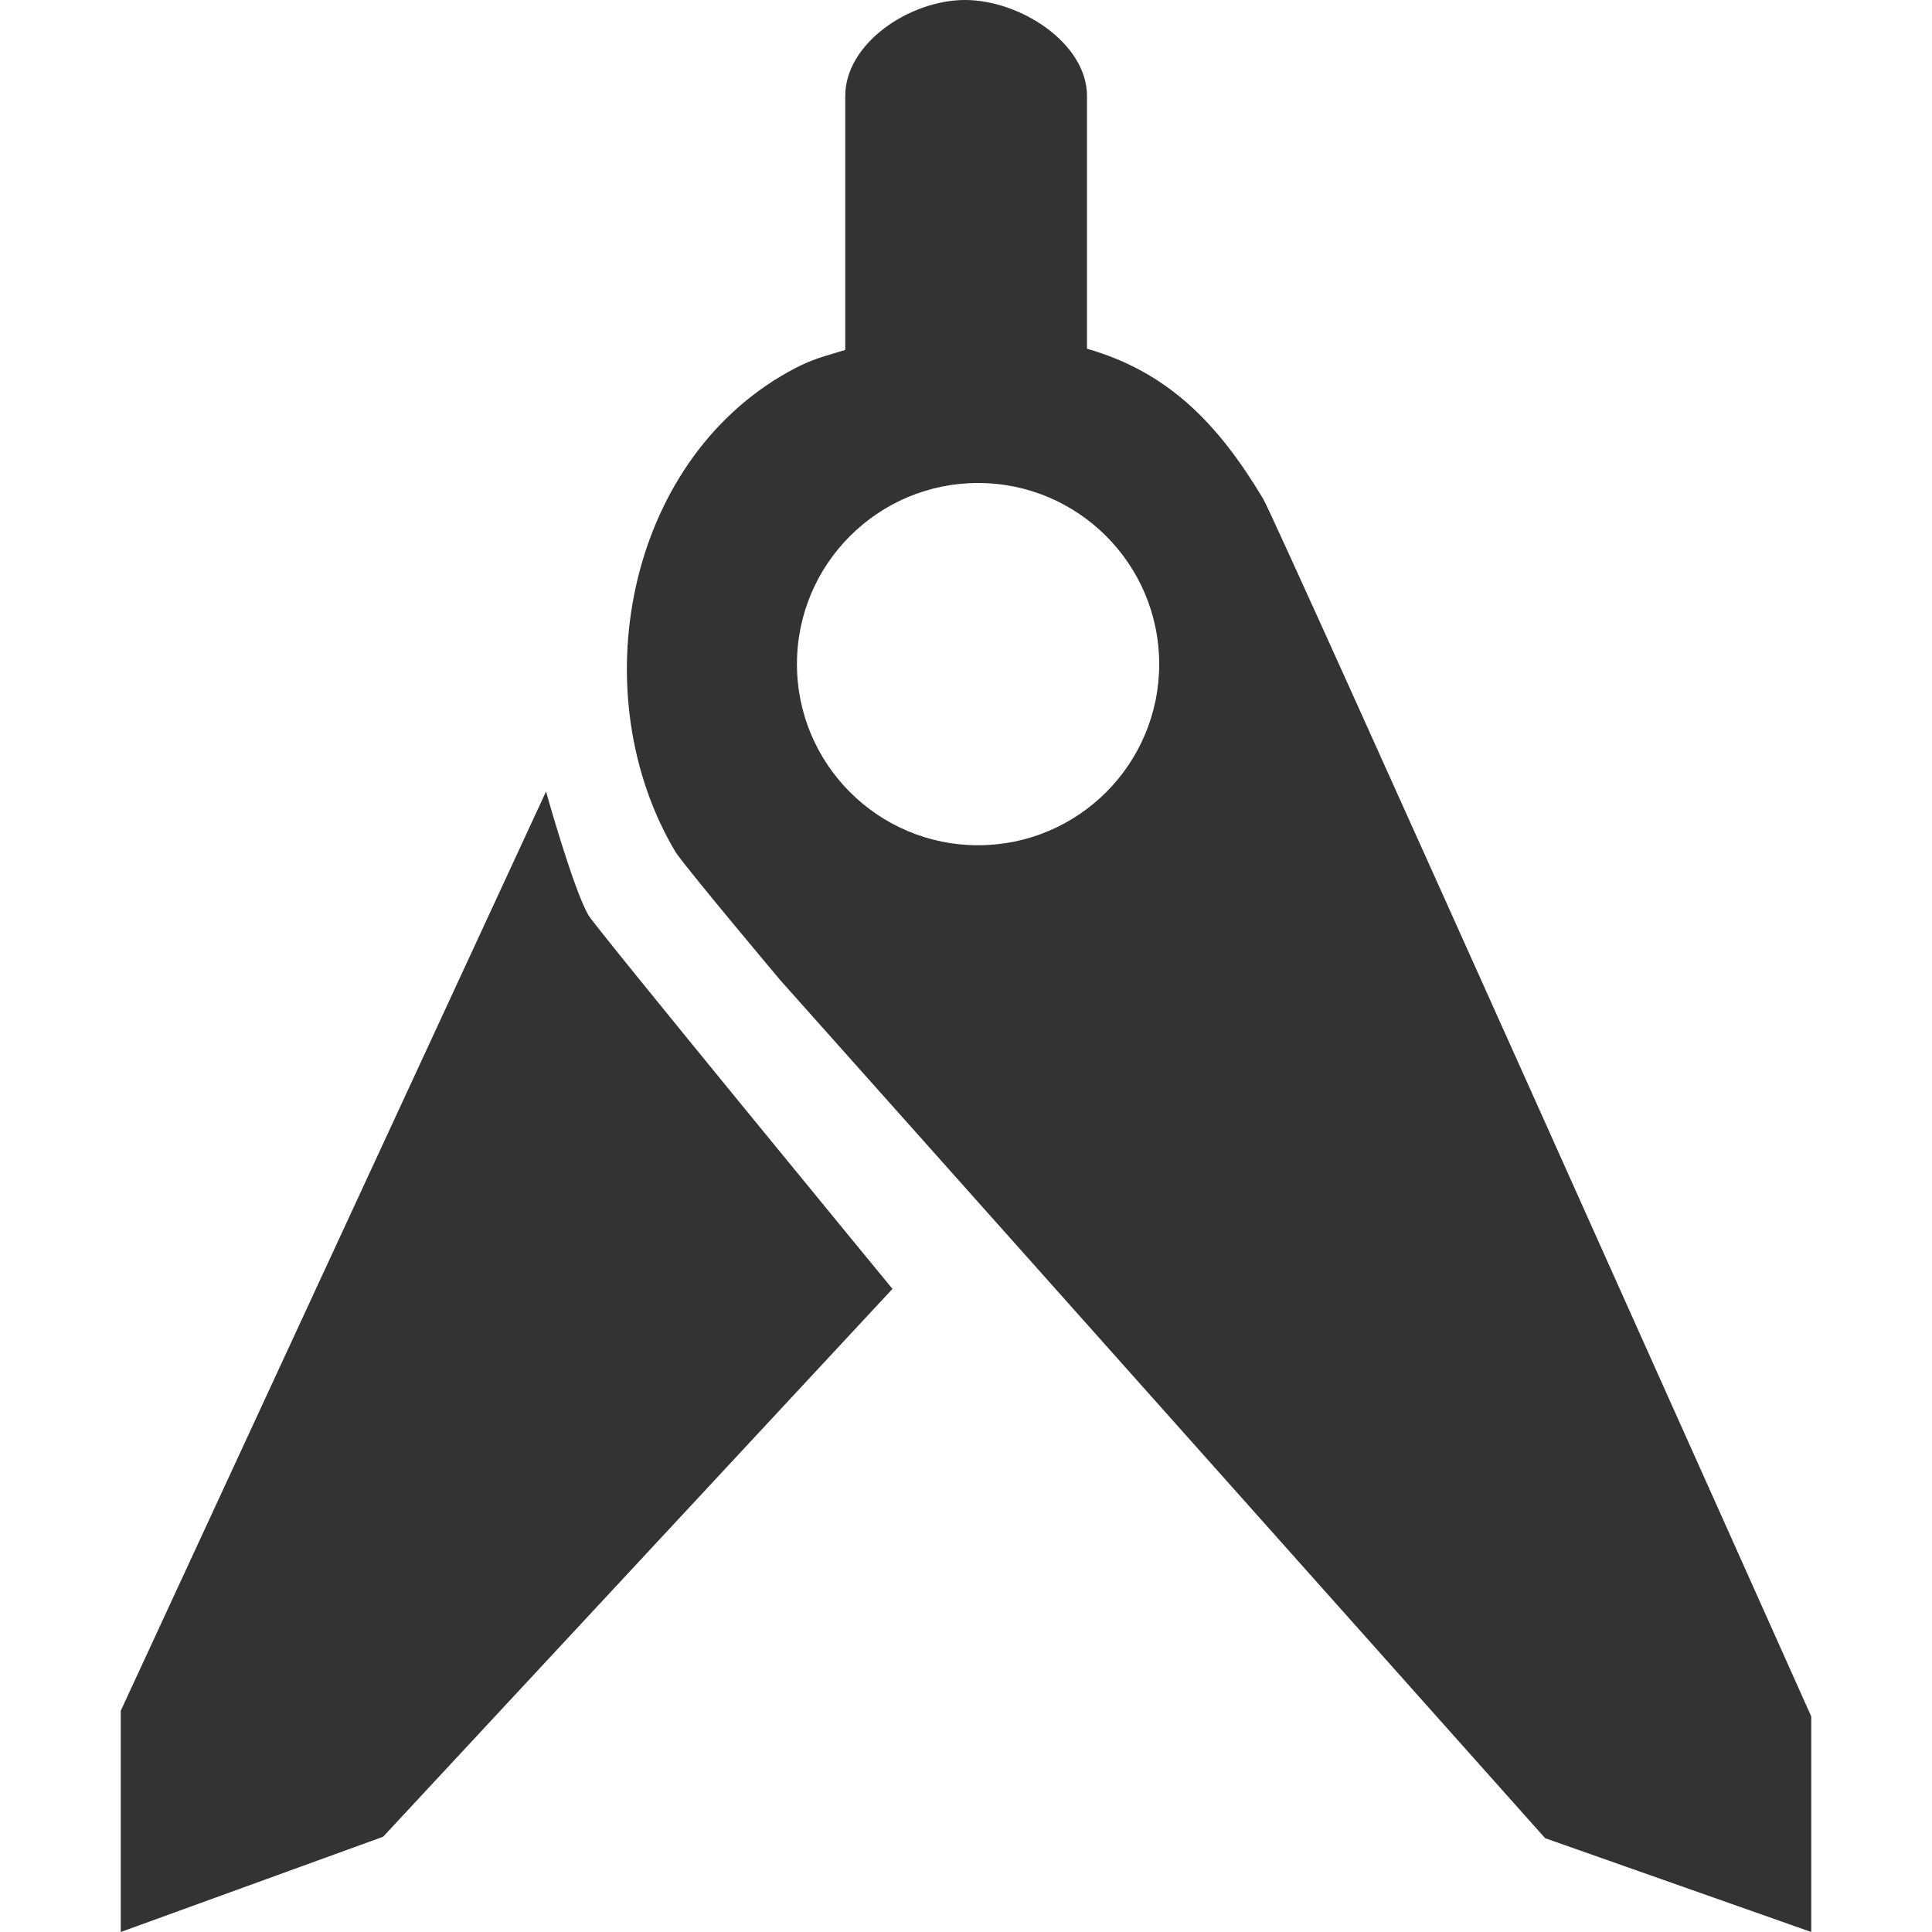 <svg width="16" height="16" viewBox="0 0 16 16" fill="none" xmlns="http://www.w3.org/2000/svg">
<path fill-rule="evenodd" clip-rule="evenodd" d="M15 16V14.215C15 14.215 10.576 4.325 10.461 4.131C10.085 3.503 9.671 3.08 9.002 2.888V0.795C9.002 0.356 8.447 0 7.992 0C7.536 0 7 0.356 7 0.795V2.898C6.973 2.906 6.948 2.914 6.924 2.921L6.924 2.921C6.778 2.964 6.688 2.991 6.53 3.079C5.178 3.831 4.818 5.76 5.598 7.062C5.724 7.24 6.466 8.122 6.466 8.122L12.796 15.223L15 16ZM4.522 6.555L1 14.168V16L3.173 15.211L7.391 10.674C7.391 10.674 4.946 7.699 4.875 7.582C4.75 7.373 4.522 6.555 4.522 6.555ZM9.6 5.5C9.6 4.672 8.928 4 8.1 4C7.272 4 6.6 4.671 6.6 5.5C6.6 6.328 7.272 7 8.1 7C8.928 7 9.6 6.329 9.6 5.5Z" fill="#333333"/>
</svg>
